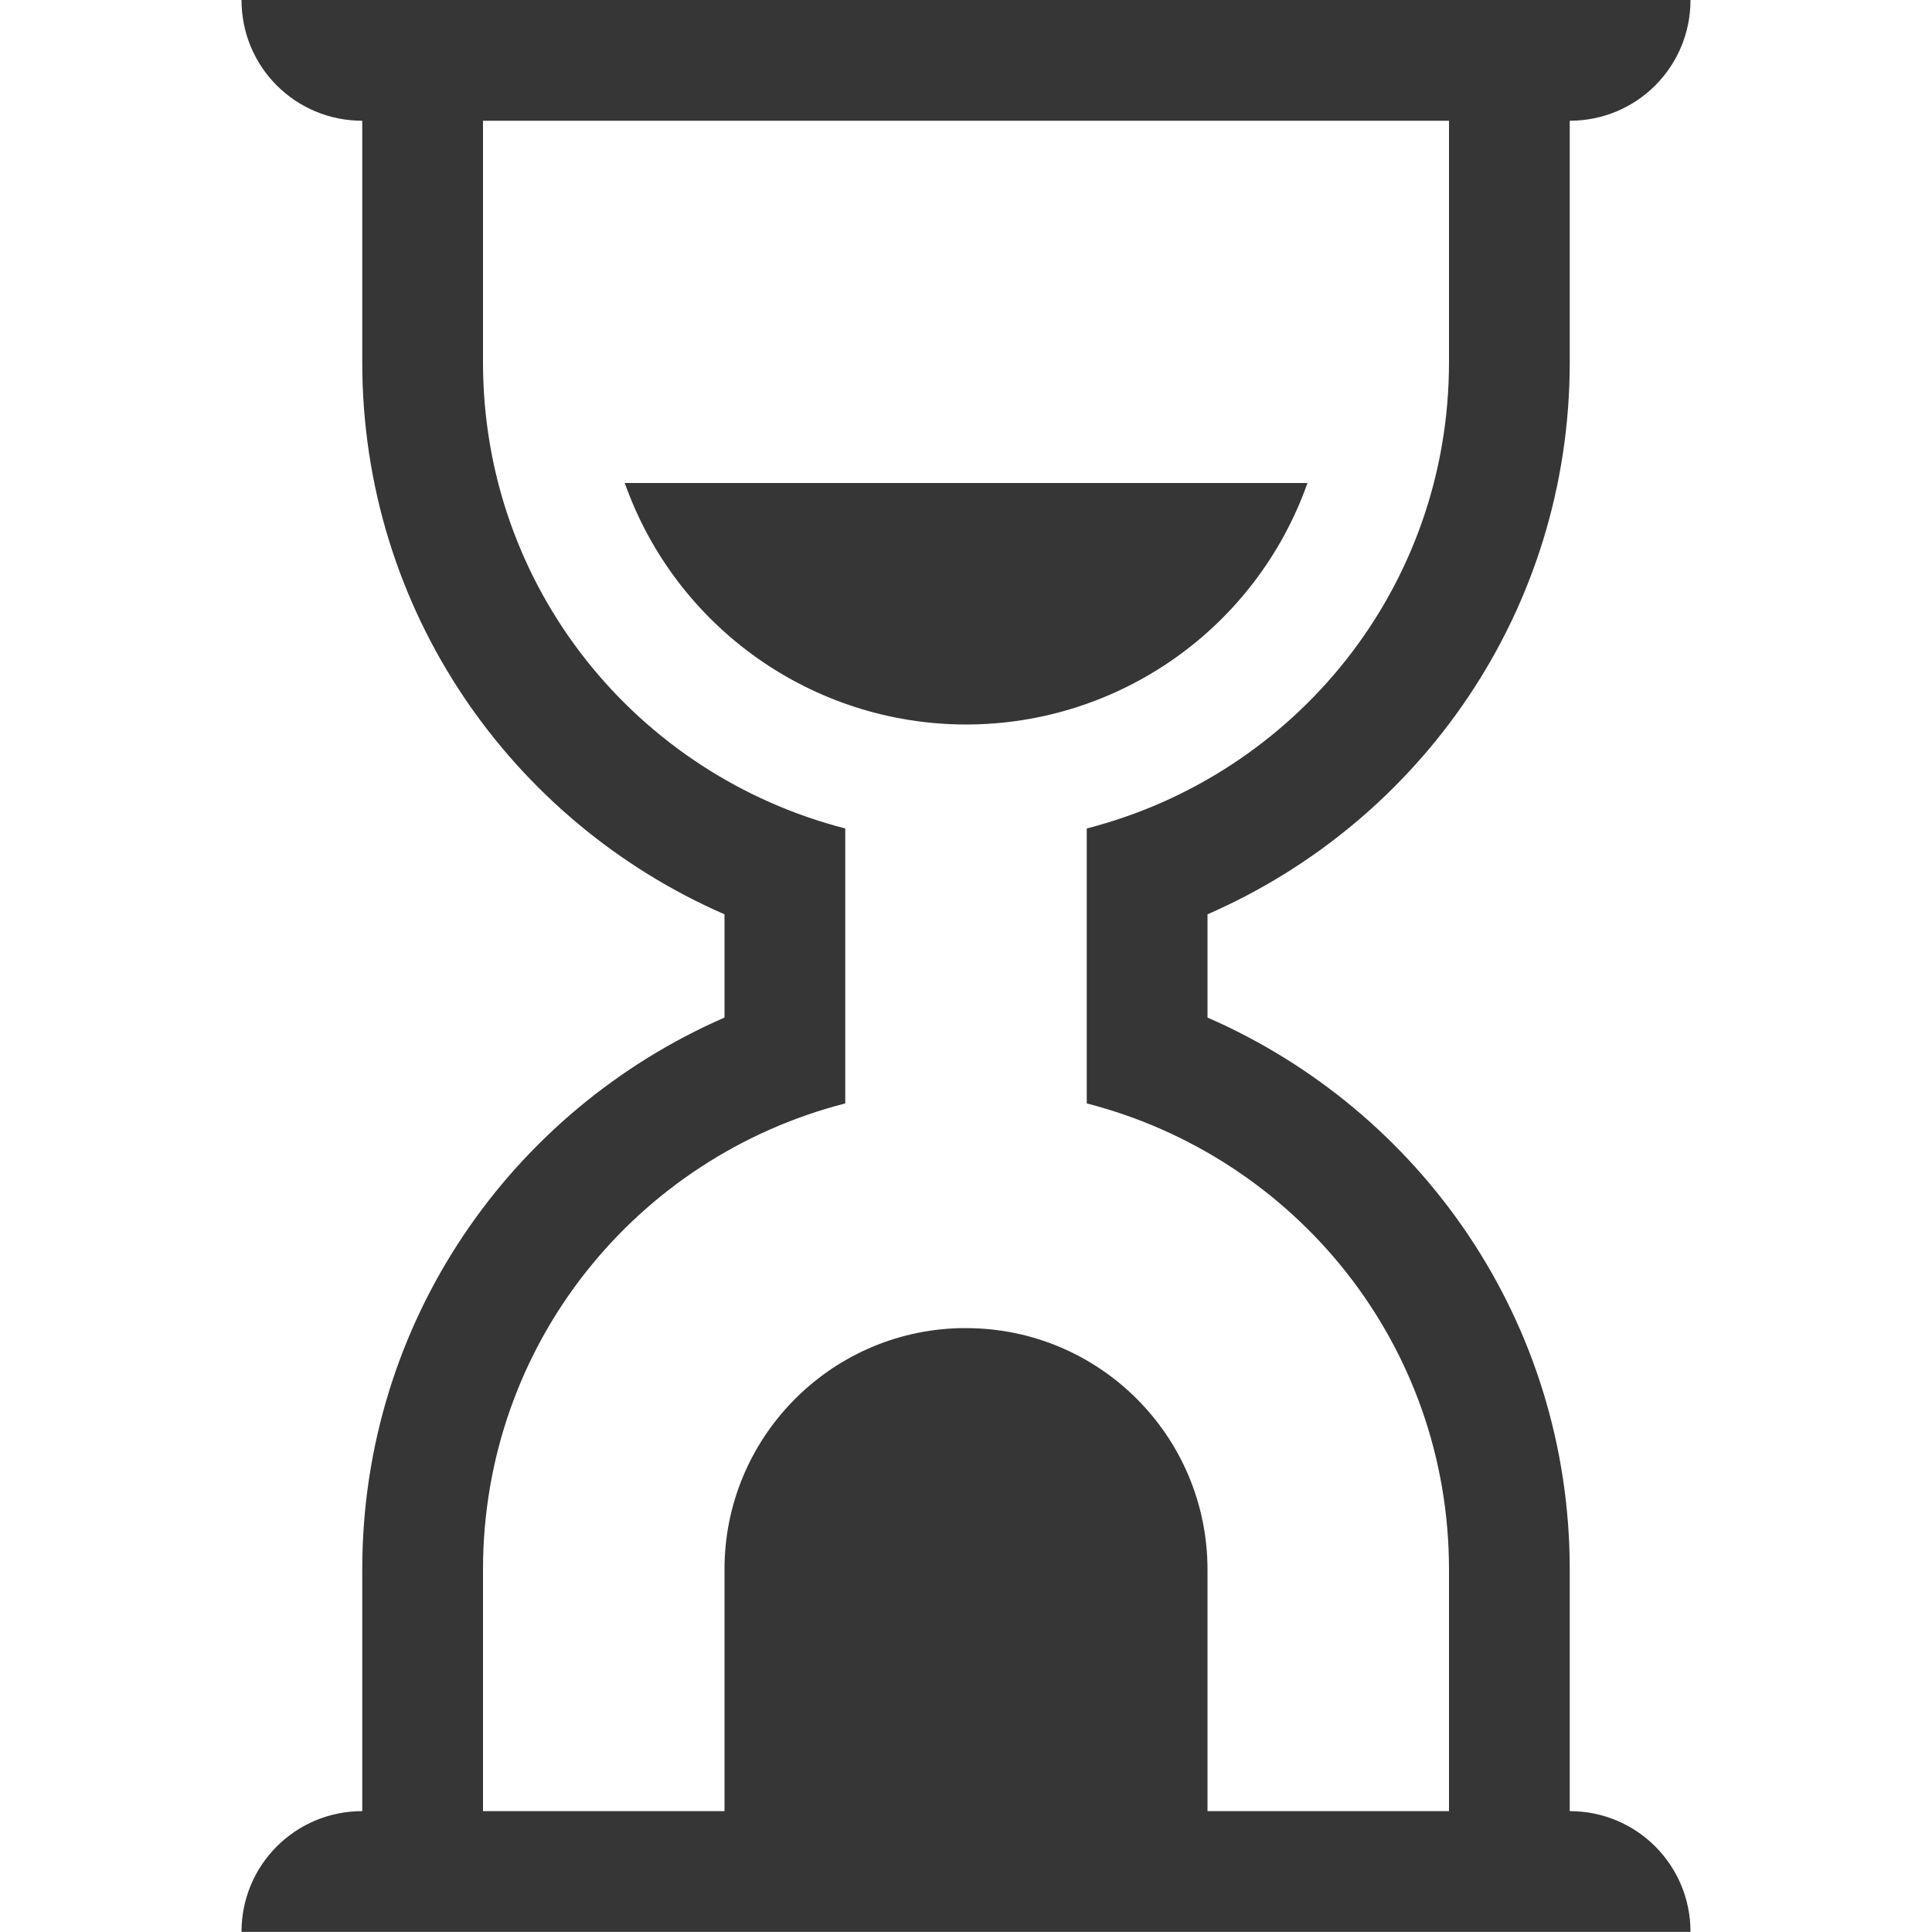 <?xml version="1.0" encoding="UTF-8"?>
<svg width="16" height="16" version="1.1" xmlns="http://www.w3.org/2000/svg">
 <path d="m2 0c0 0.554 0.446 1 1 1v2c0 2.055 1.235 3.802 3 4.572v0.855c-1.765 0.77-3 2.517-3 4.572v2c-0.554 0-1 0.446-1 1h12c0-0.554-0.446-1-1-1v-2c0-2.055-1.235-3.802-3-4.572v-0.855c1.765-0.77 3-2.517 3-4.572v-2c0.554 0 1-0.446 1-1h-12zm2 1h8v2c0 1.869-1.274 3.418-3 3.861v2.277c1.726 0.444 3 1.993 3 3.861v2h-2v-2c0-1.105-0.895-2-2-2-0.016-1.99e-4 -0.033-1.99e-4 -0.049 0-1.085 0.026-1.952 0.914-1.951 2-1.987e-4 0.016-1.987e-4 0.033 0 0.049v1.951h-2v-2c0-1.869 1.274-3.418 3-3.861v-2.277c-1.726-0.444-3-1.993-3-3.861v-2zm1.174 3c0.424 1.198 1.556 1.999 2.826 2 1.271-1.386e-4 2.404-0.801 2.828-2h-5.654z" fill="#363636"/>
</svg>
